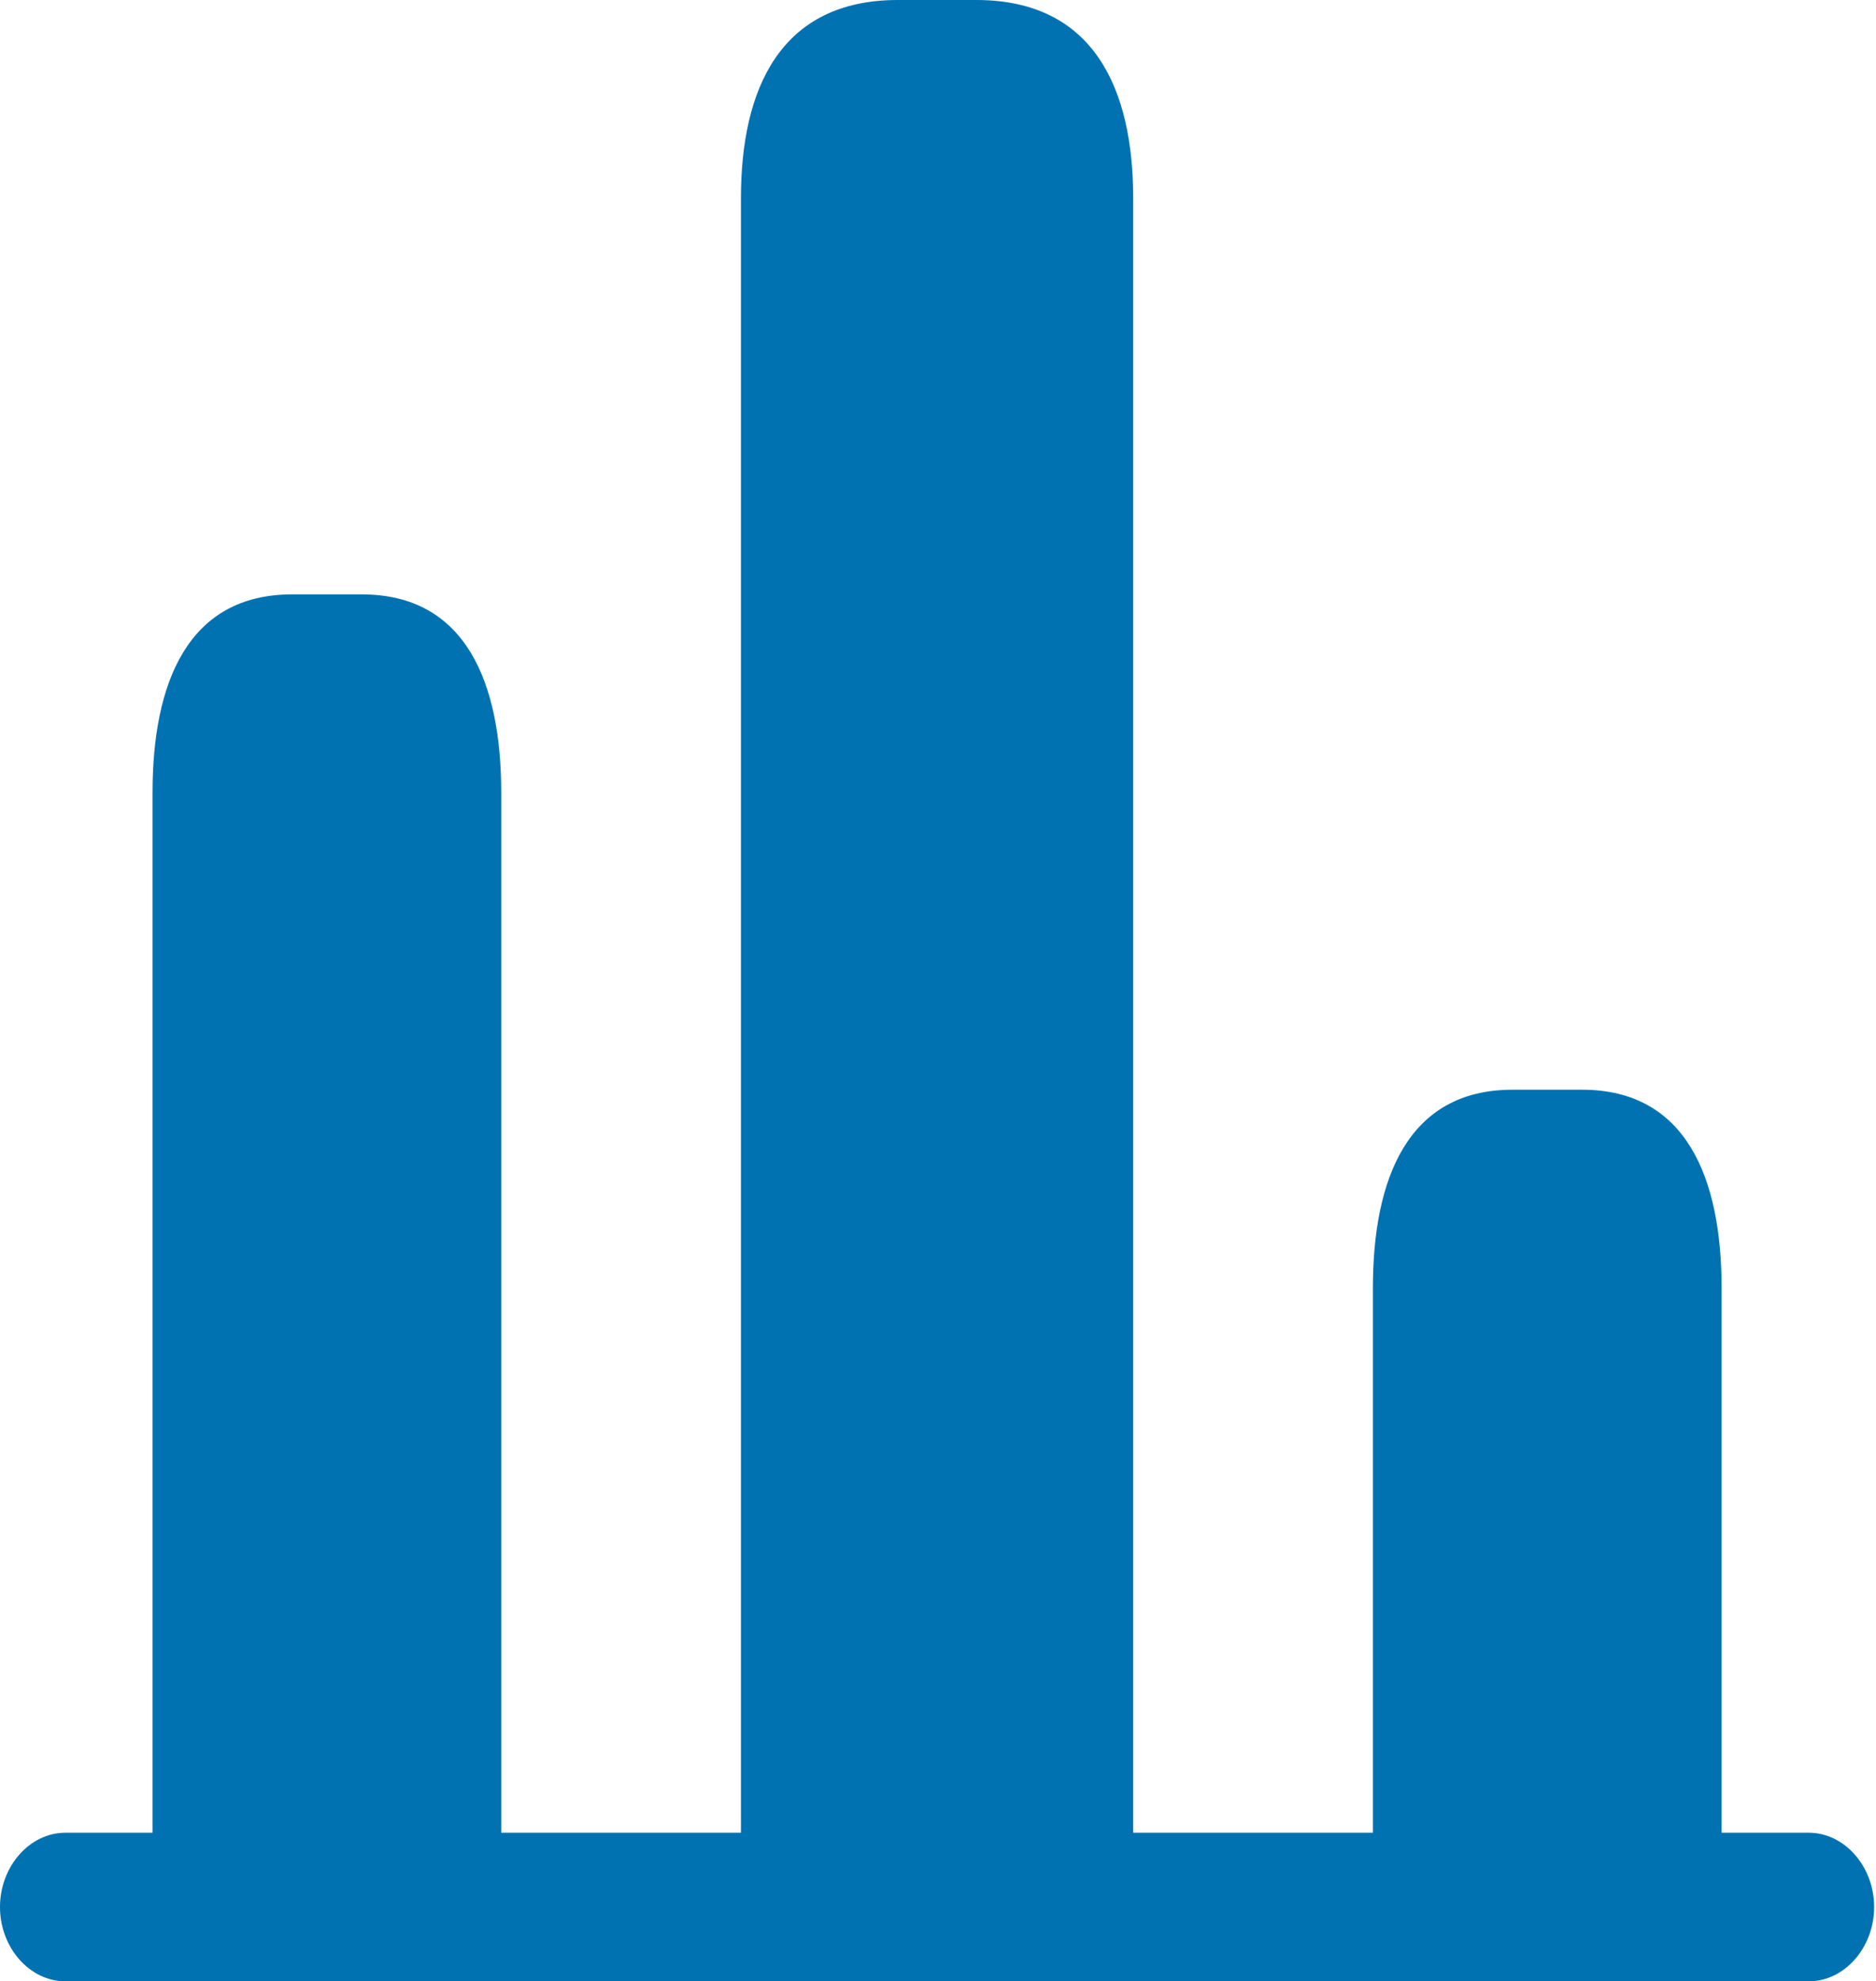 <svg width="251" height="265" viewBox="0 0 251 265" fill="none" xmlns="http://www.w3.org/2000/svg">
<path d="M242.003 264.999H8.747C3.965 264.999 0 260.494 0 255.062C0 249.63 3.965 245.125 8.747 245.125H242.003C246.785 245.125 250.75 249.63 250.75 255.062C250.75 260.494 246.785 264.999 242.003 264.999Z" fill="#0072B2"/>
<path d="M99.134 26.5V265H151.616V26.5C151.616 11.925 146.368 0 130.623 0H120.127C104.382 0 99.134 11.925 99.134 26.5Z" fill="#0072B2"/>
<path d="M20.41 105.999V264.999H67.061V105.999C67.061 91.424 62.396 79.499 48.401 79.499H39.071C25.075 79.499 20.41 91.424 20.41 105.999Z" fill="#0072B2"/>
<path d="M183.688 172.25V265H230.34V172.25C230.34 157.675 225.675 145.75 211.679 145.75H202.349C188.354 145.75 183.688 157.675 183.688 172.25Z" fill="#0072B2"/>
</svg>
